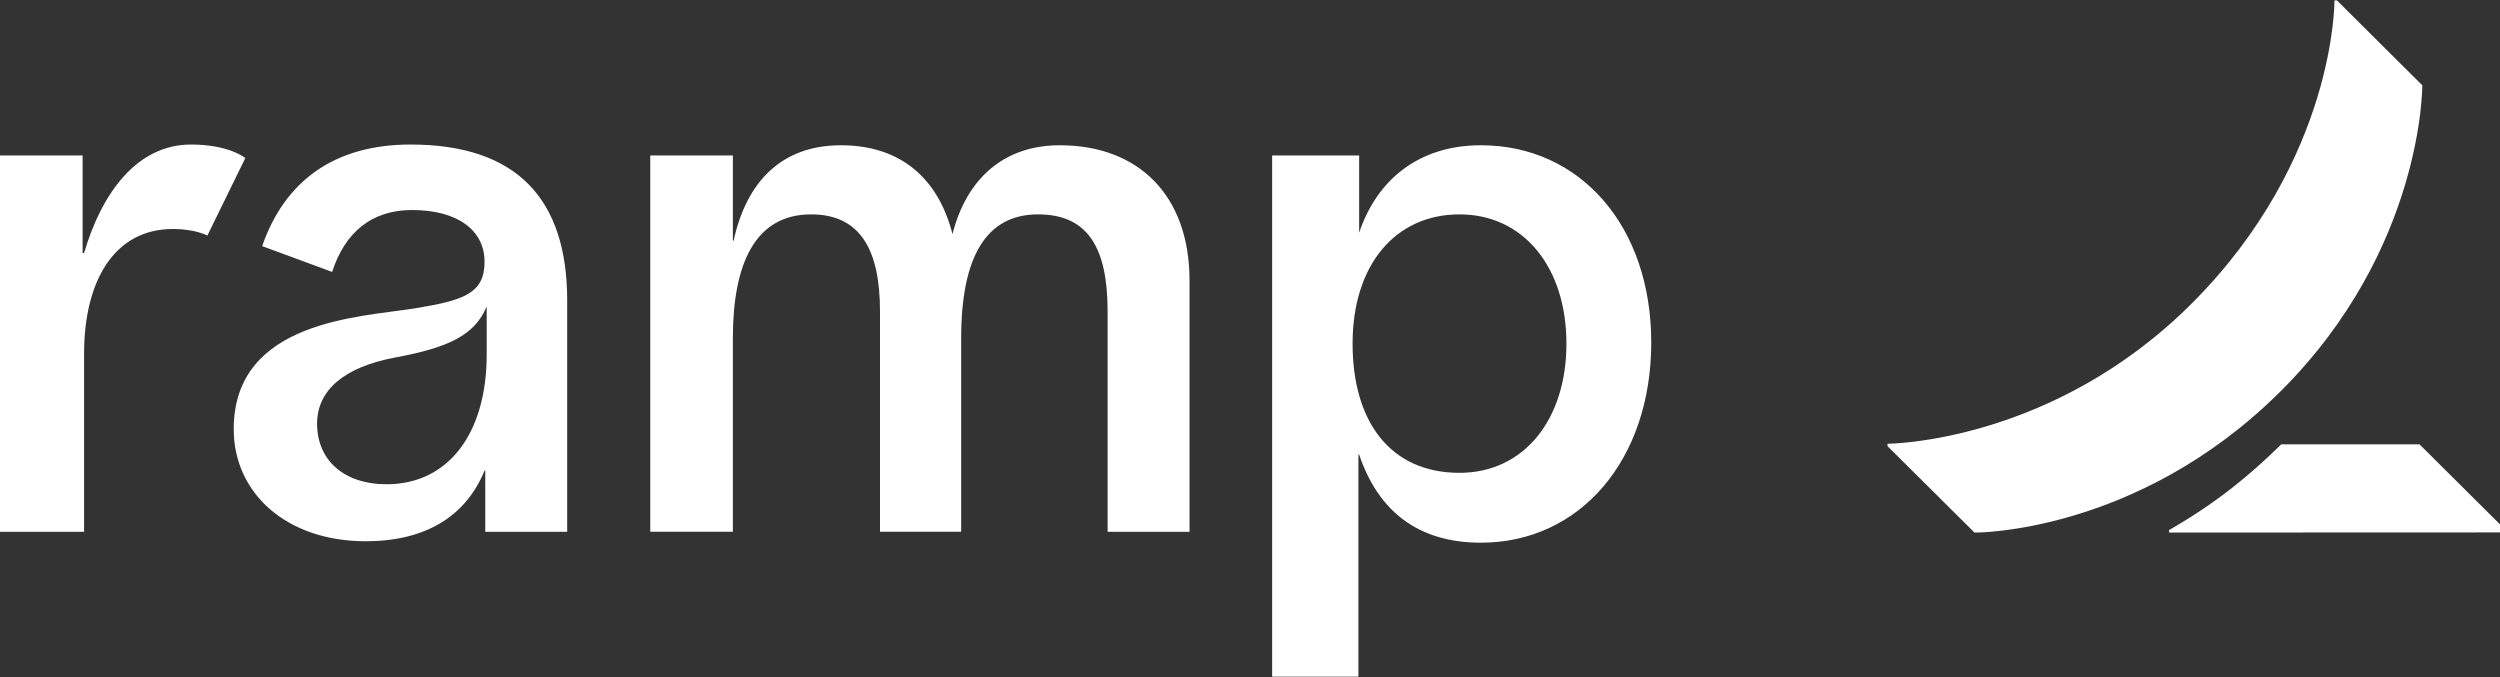 <svg width="96" height="26" viewBox="0 0 96 26" fill="white" xmlns="http://www.w3.org/2000/svg">
<rect x="0" y="0" width="96" height="26" fill="#333333" stroke="none"/>
<g clip-path="url(#clip0_67_972)">
<path d="M6.643 8.793C4.353 8.793 3.229 10.84 3.229 13.573V20.422H0V5.969H3.172V9.719H3.228C3.905 7.413 5.255 5.55 7.338 5.55C8.803 5.55 9.42 6.069 9.42 6.069L7.963 9.046C7.963 9.044 7.499 8.793 6.643 8.793ZM45.678 10.777V20.421H42.532V11.951C42.532 9.52 41.78 8.232 39.86 8.232C37.871 8.232 36.909 9.861 36.909 12.984V20.419H33.792V11.951C33.792 9.614 33.049 8.232 31.148 8.232C28.977 8.232 28.142 10.161 28.142 12.984V20.419H24.97V5.969H28.142V9.242H28.171C28.665 6.976 30.014 5.578 32.29 5.578C34.547 5.578 36.018 6.809 36.576 8.99C37.107 6.891 38.522 5.578 40.695 5.578C43.727 5.578 45.678 7.507 45.678 10.777ZM15.767 5.55C12.848 5.55 10.938 6.941 10.067 9.451L12.754 10.442C13.243 8.928 14.265 8.065 15.823 8.065C17.577 8.065 18.607 8.848 18.607 10.05C18.607 11.279 17.787 11.537 15.935 11.84C13.875 12.177 8.975 12.287 8.975 16.48C8.975 18.936 11 20.784 14.041 20.784C16.328 20.784 17.885 19.836 18.606 18.072H18.634V20.421H21.78V11.532C21.778 7.643 19.849 5.55 15.767 5.55ZM18.689 13.618C18.689 16.648 17.211 18.595 14.848 18.595C13.178 18.595 12.176 17.644 12.176 16.273C12.176 14.987 13.206 14.095 15.182 13.727C17.203 13.35 18.222 12.885 18.689 11.77V13.618ZM56.867 5.578C54.461 5.578 52.871 6.92 52.191 8.935V5.969H48.85V25.984H52.163V17.456H52.191C52.928 19.639 54.462 20.839 56.867 20.839C60.679 20.839 63.408 17.653 63.408 13.151C63.407 8.681 60.679 5.578 56.867 5.578ZM56.045 18.157C53.404 18.157 51.939 16.213 51.939 13.195C51.939 10.176 53.578 8.232 56.045 8.232C58.51 8.232 60.151 10.27 60.151 13.195C60.151 16.121 58.512 18.157 56.045 18.157Z" fill="white"/>
<path d="M96.22 20.355V20.445L83.291 20.45V20.355C85.156 19.287 86.442 18.199 87.6 17.063H92.909L96.22 20.355ZM93.016 3.276L89.739 0.016H89.644C89.644 0.016 89.7 6.092 84.198 11.619C78.814 17.027 72.482 17.04 72.482 17.04V17.134L75.821 20.451C75.821 20.451 82.06 20.514 87.571 15.03C93.062 9.565 93.016 3.276 93.016 3.276Z" fill="white"/>
</g>
<defs>
<clipPath id="clip0_67_972">
<rect width="96" height="25.968" fill="white" transform="translate(0 0.016)"/>
</clipPath>
</defs>
</svg>
